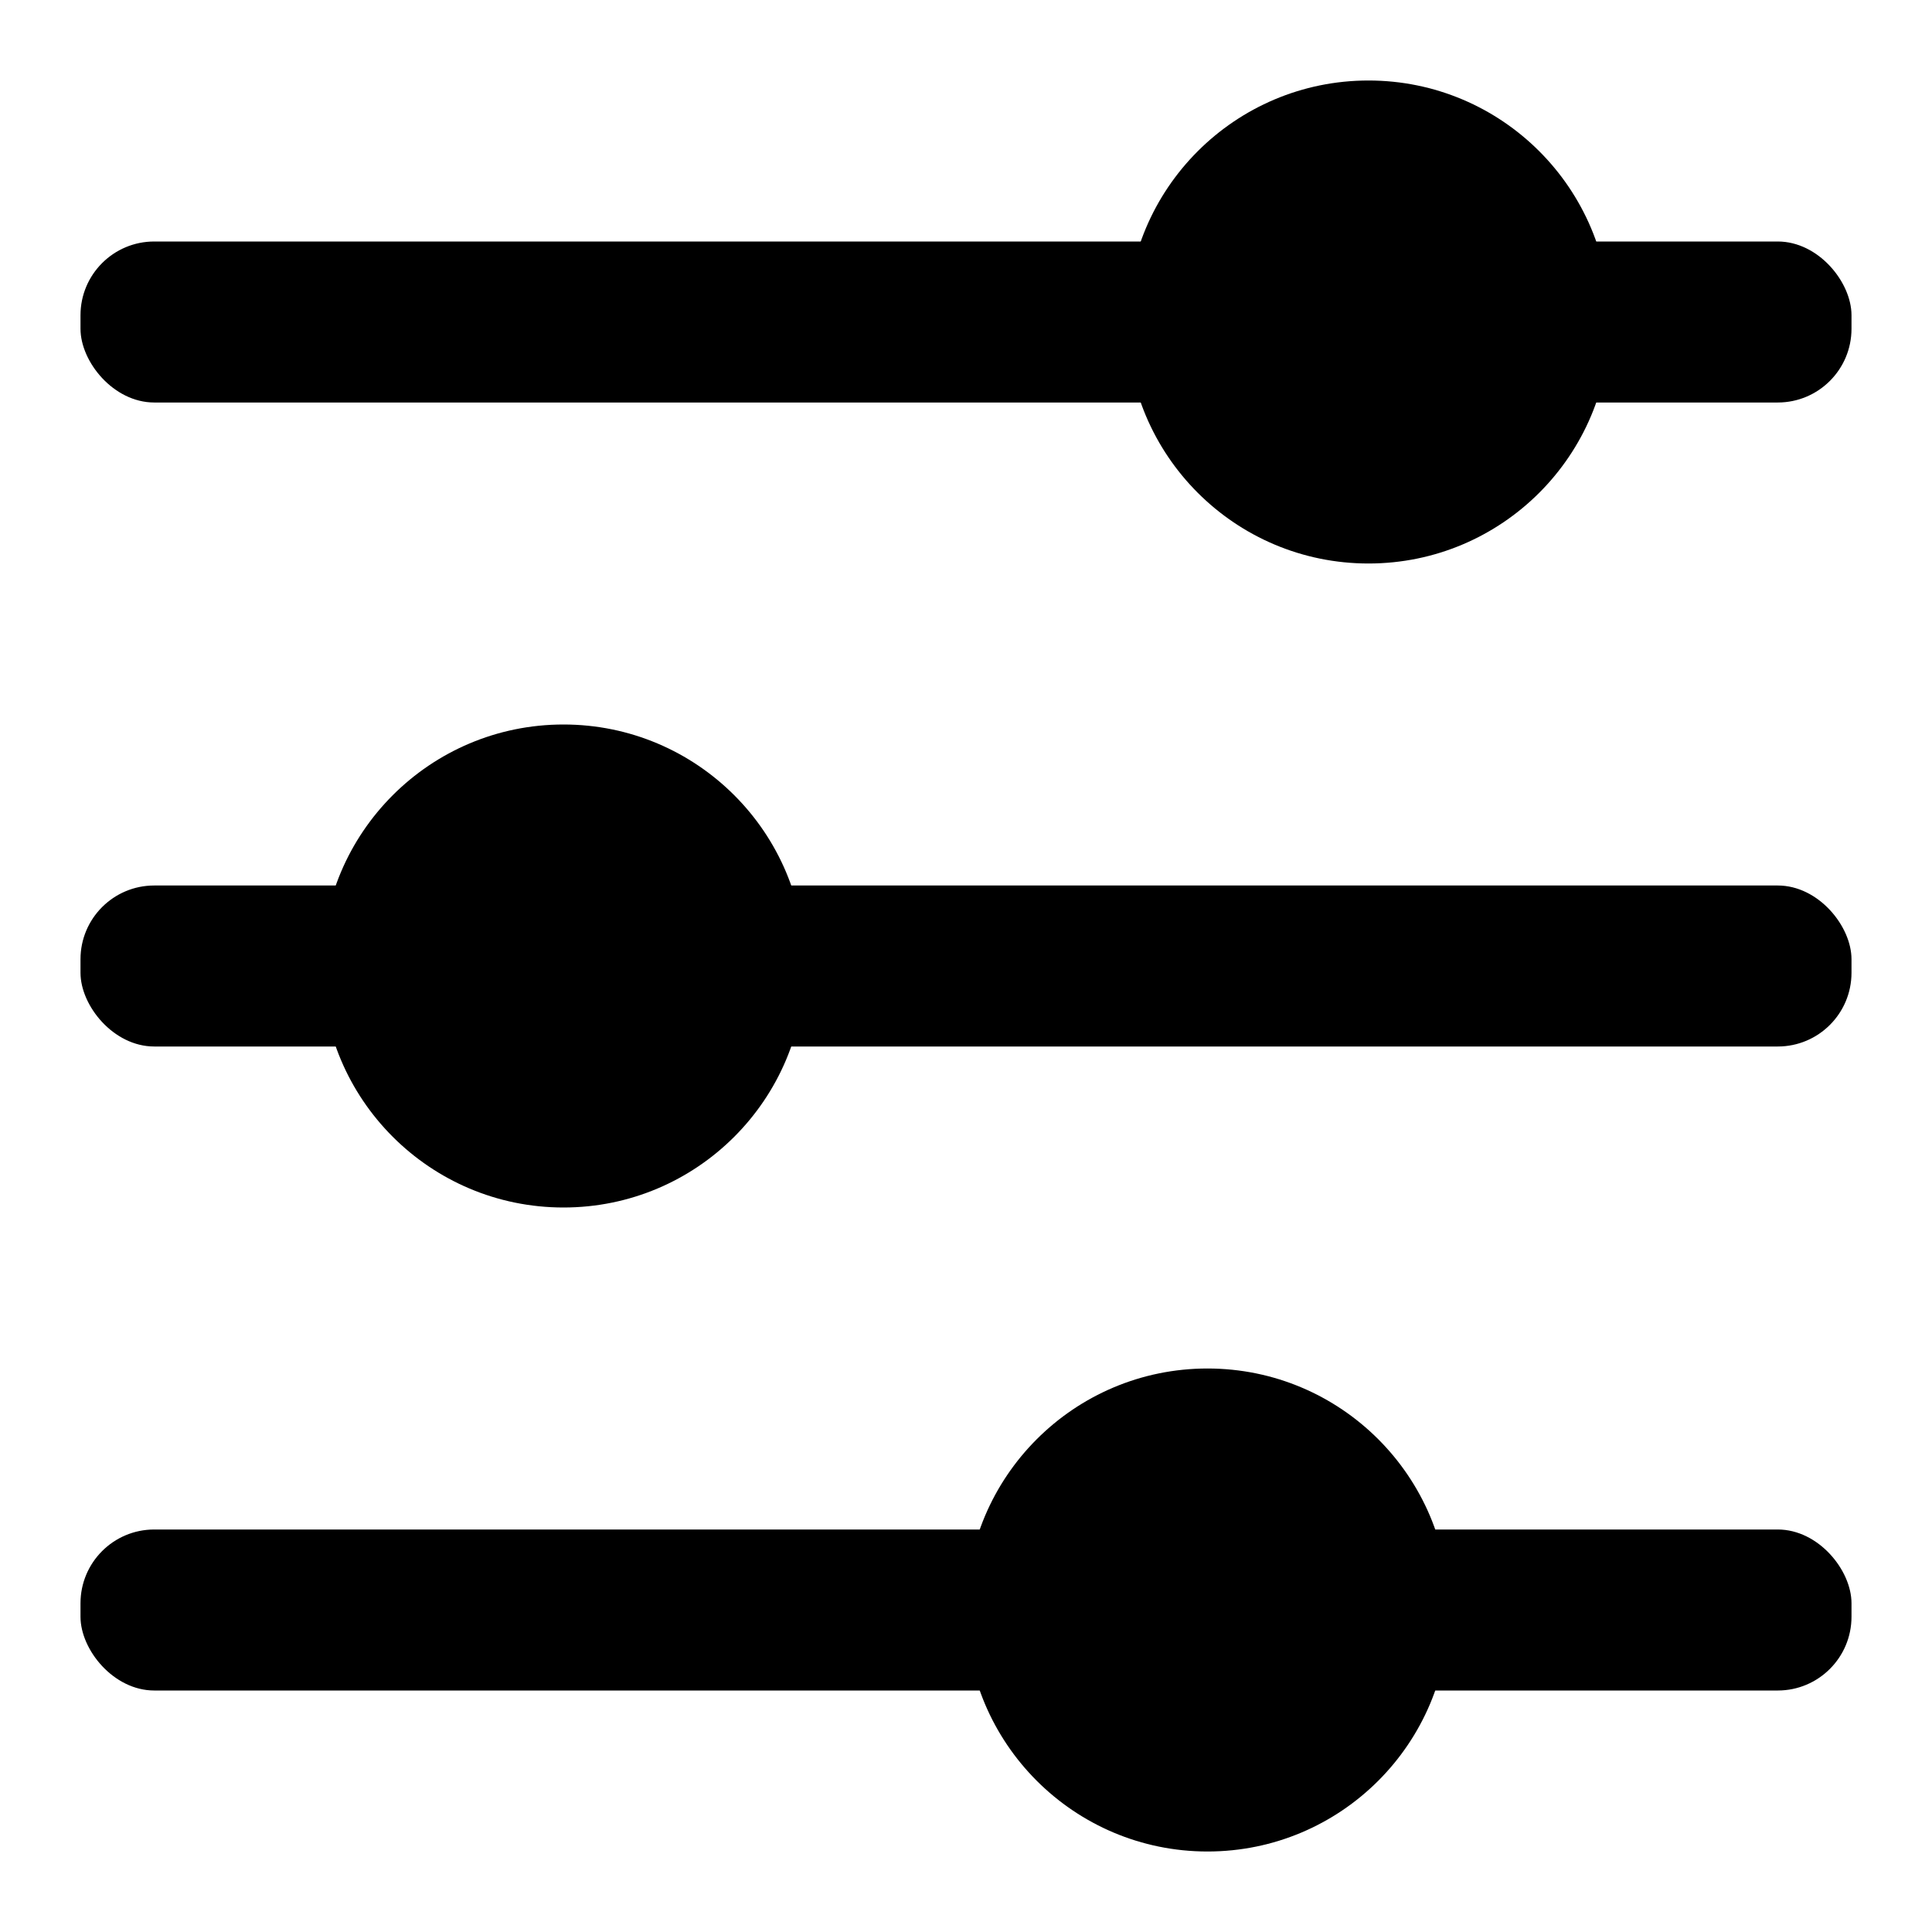 <?xml version="1.0" encoding="UTF-8"?>
<svg xmlns="http://www.w3.org/2000/svg" width="24" height="24">
  <g style="fill:#000000">
    <rect ry="0.916" y="19" x="1" height="2" width="22"/>
    <rect ry="0.916" y="11" x="1" height="2" width="22"/>
    <rect ry="0.916" y="3" x="1" height="2" width="22"/>
    <circle r="3" cy="12" cx="7"/>
    <circle r="3" cy="20" cx="15"/>
    <circle r="3" cy="4" cx="17"/>
  </g>
</svg>
